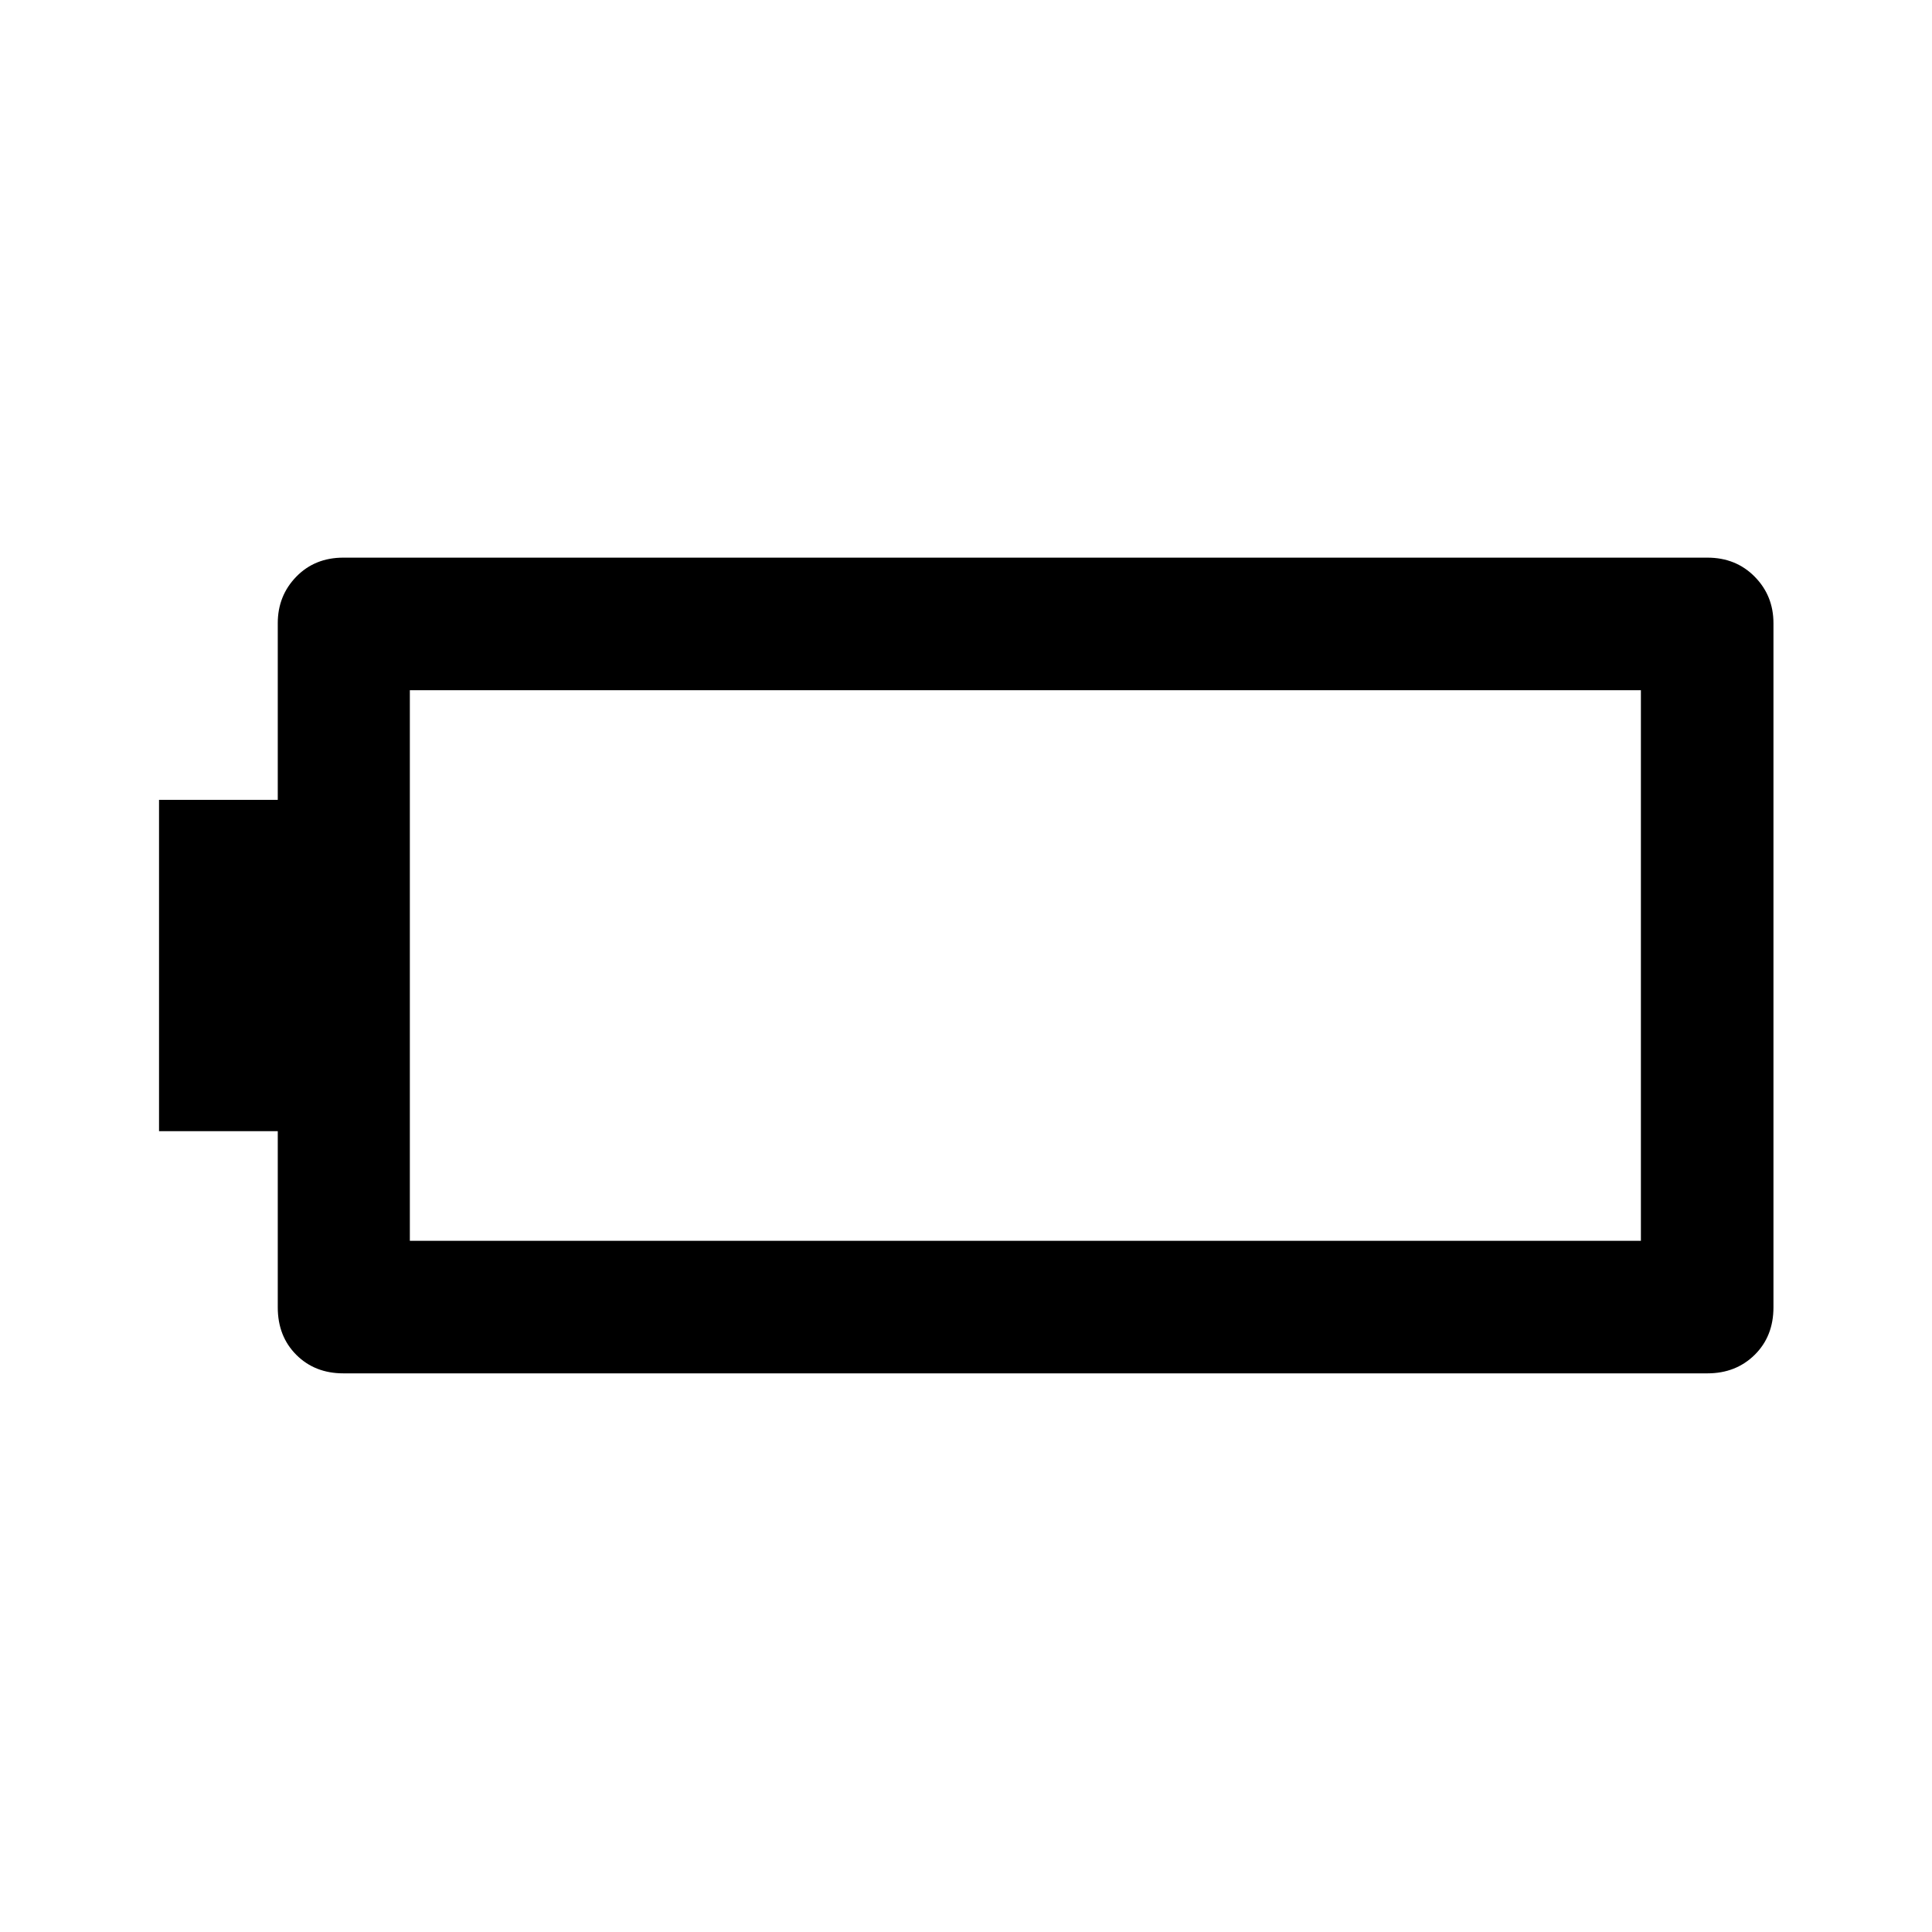 <svg xmlns="http://www.w3.org/2000/svg" height="48" viewBox="0 -960 960 960" width="48"><path d="M170.59-277.59q-14.15 0-23.36-9.2-9.21-9.21-9.21-23.6v-87.54h-59v-164.64h59v-87.78q0-13.65 9.21-23.11 9.21-9.45 23.36-9.45h677.82q14.15 0 23.48 9.45 9.33 9.46 9.33 23.11v339.96q0 14.39-9.33 23.6-9.33 9.2-23.48 9.2H170.59Zm33.06-65.87h611.7v-273.58h-611.7v273.58Z"/></svg>